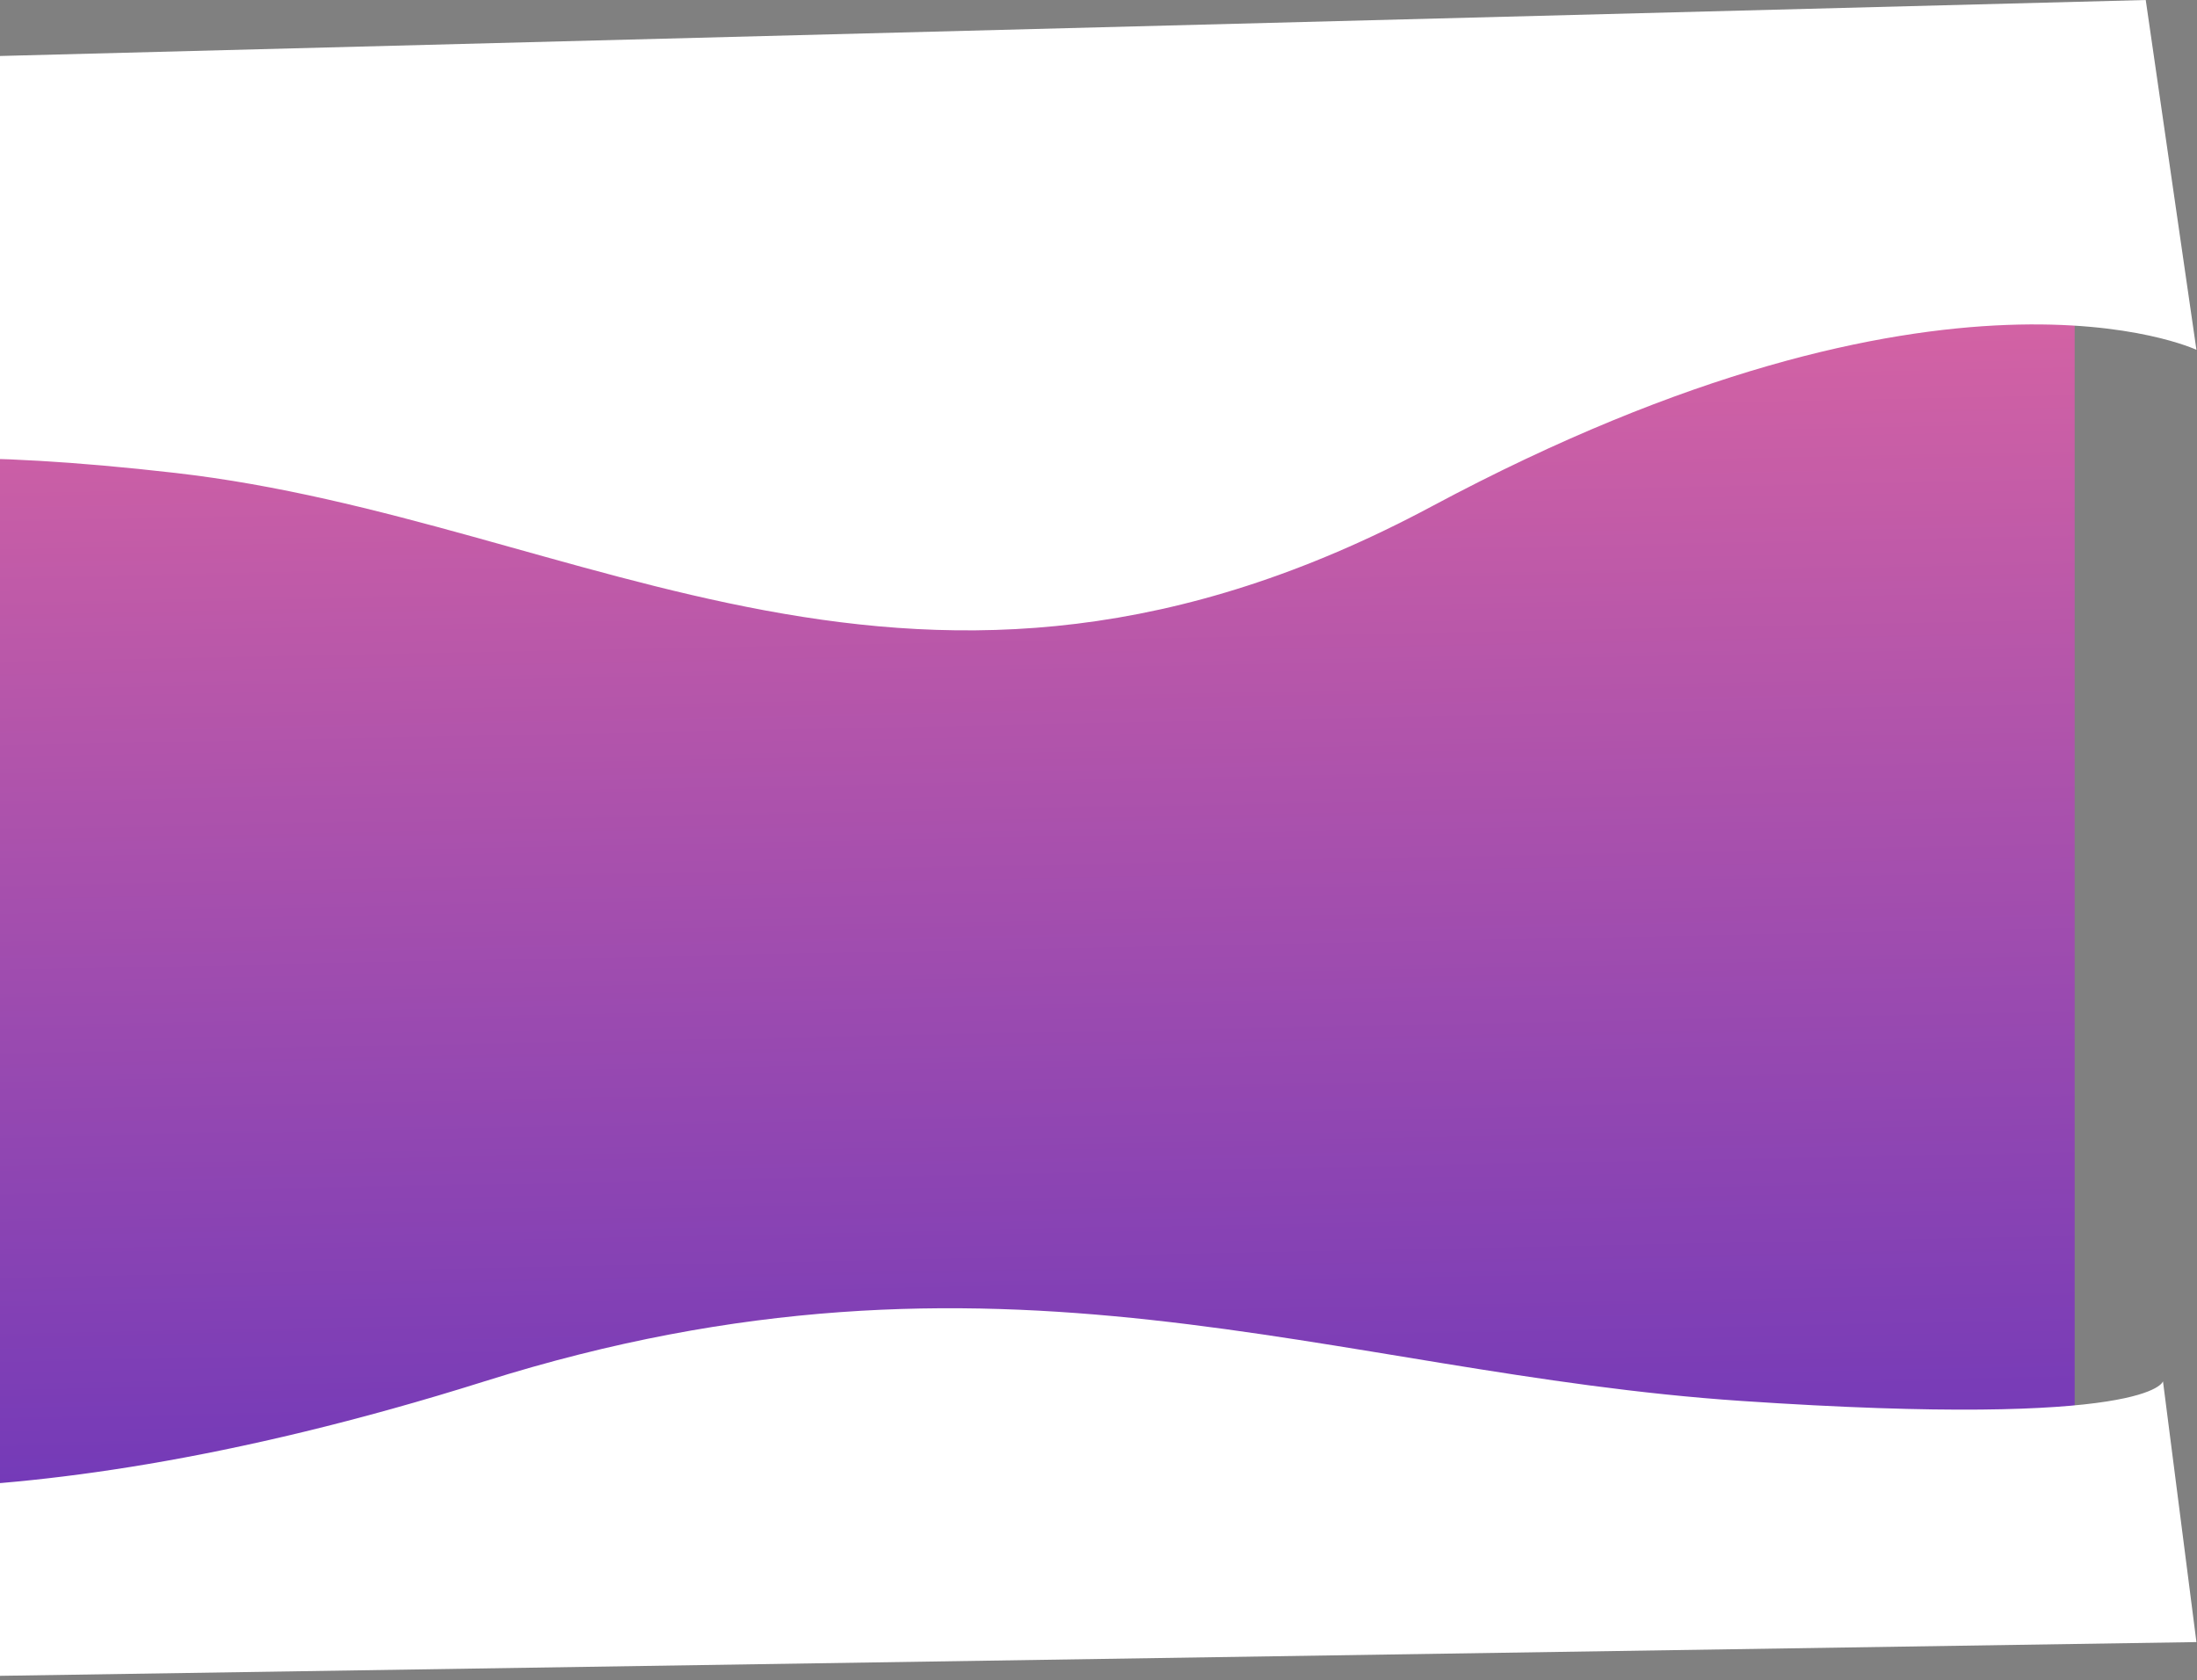 <svg width="1476" height="1129" viewBox="0 0 1476 1129" fill="none" xmlns="http://www.w3.org/2000/svg">
<rect x="0" y="0" width="1476" height="1129" fill="#808080" stroke="none"/>
<rect x="-106.188" y="43.729" width="1500" height="955.569" fill="url(#paint0_linear)"/>
<path d="M-165.517 340.211C-165.517 340.211 -158.704 286.086 117.885 317.788C394.474 349.489 616.563 525.007 961.959 340.211C1307.35 155.414 1475.62 235.055 1475.62 235.055L1441.56 0L-187.998 42.526" fill="white"/>
<path d="M1453.14 928.124C1453.14 928.124 1446.33 959.987 1169.74 941.325C893.151 922.662 671.062 819.336 325.666 928.124C-19.73 1036.91 -187.999 990.029 -187.999 990.029L-153.936 1128.41L1475.62 1103.37" fill="white"/>
<defs>
<linearGradient id="paint0_linear" x1="718.813" y1="-106.684" x2="753.178" y2="1587.11" gradientUnits="userSpaceOnUse">
<stop stop-color="#FD749B"/>
<stop offset="1" stop-color="#281AC8"/>
</linearGradient>
</defs>
</svg>
